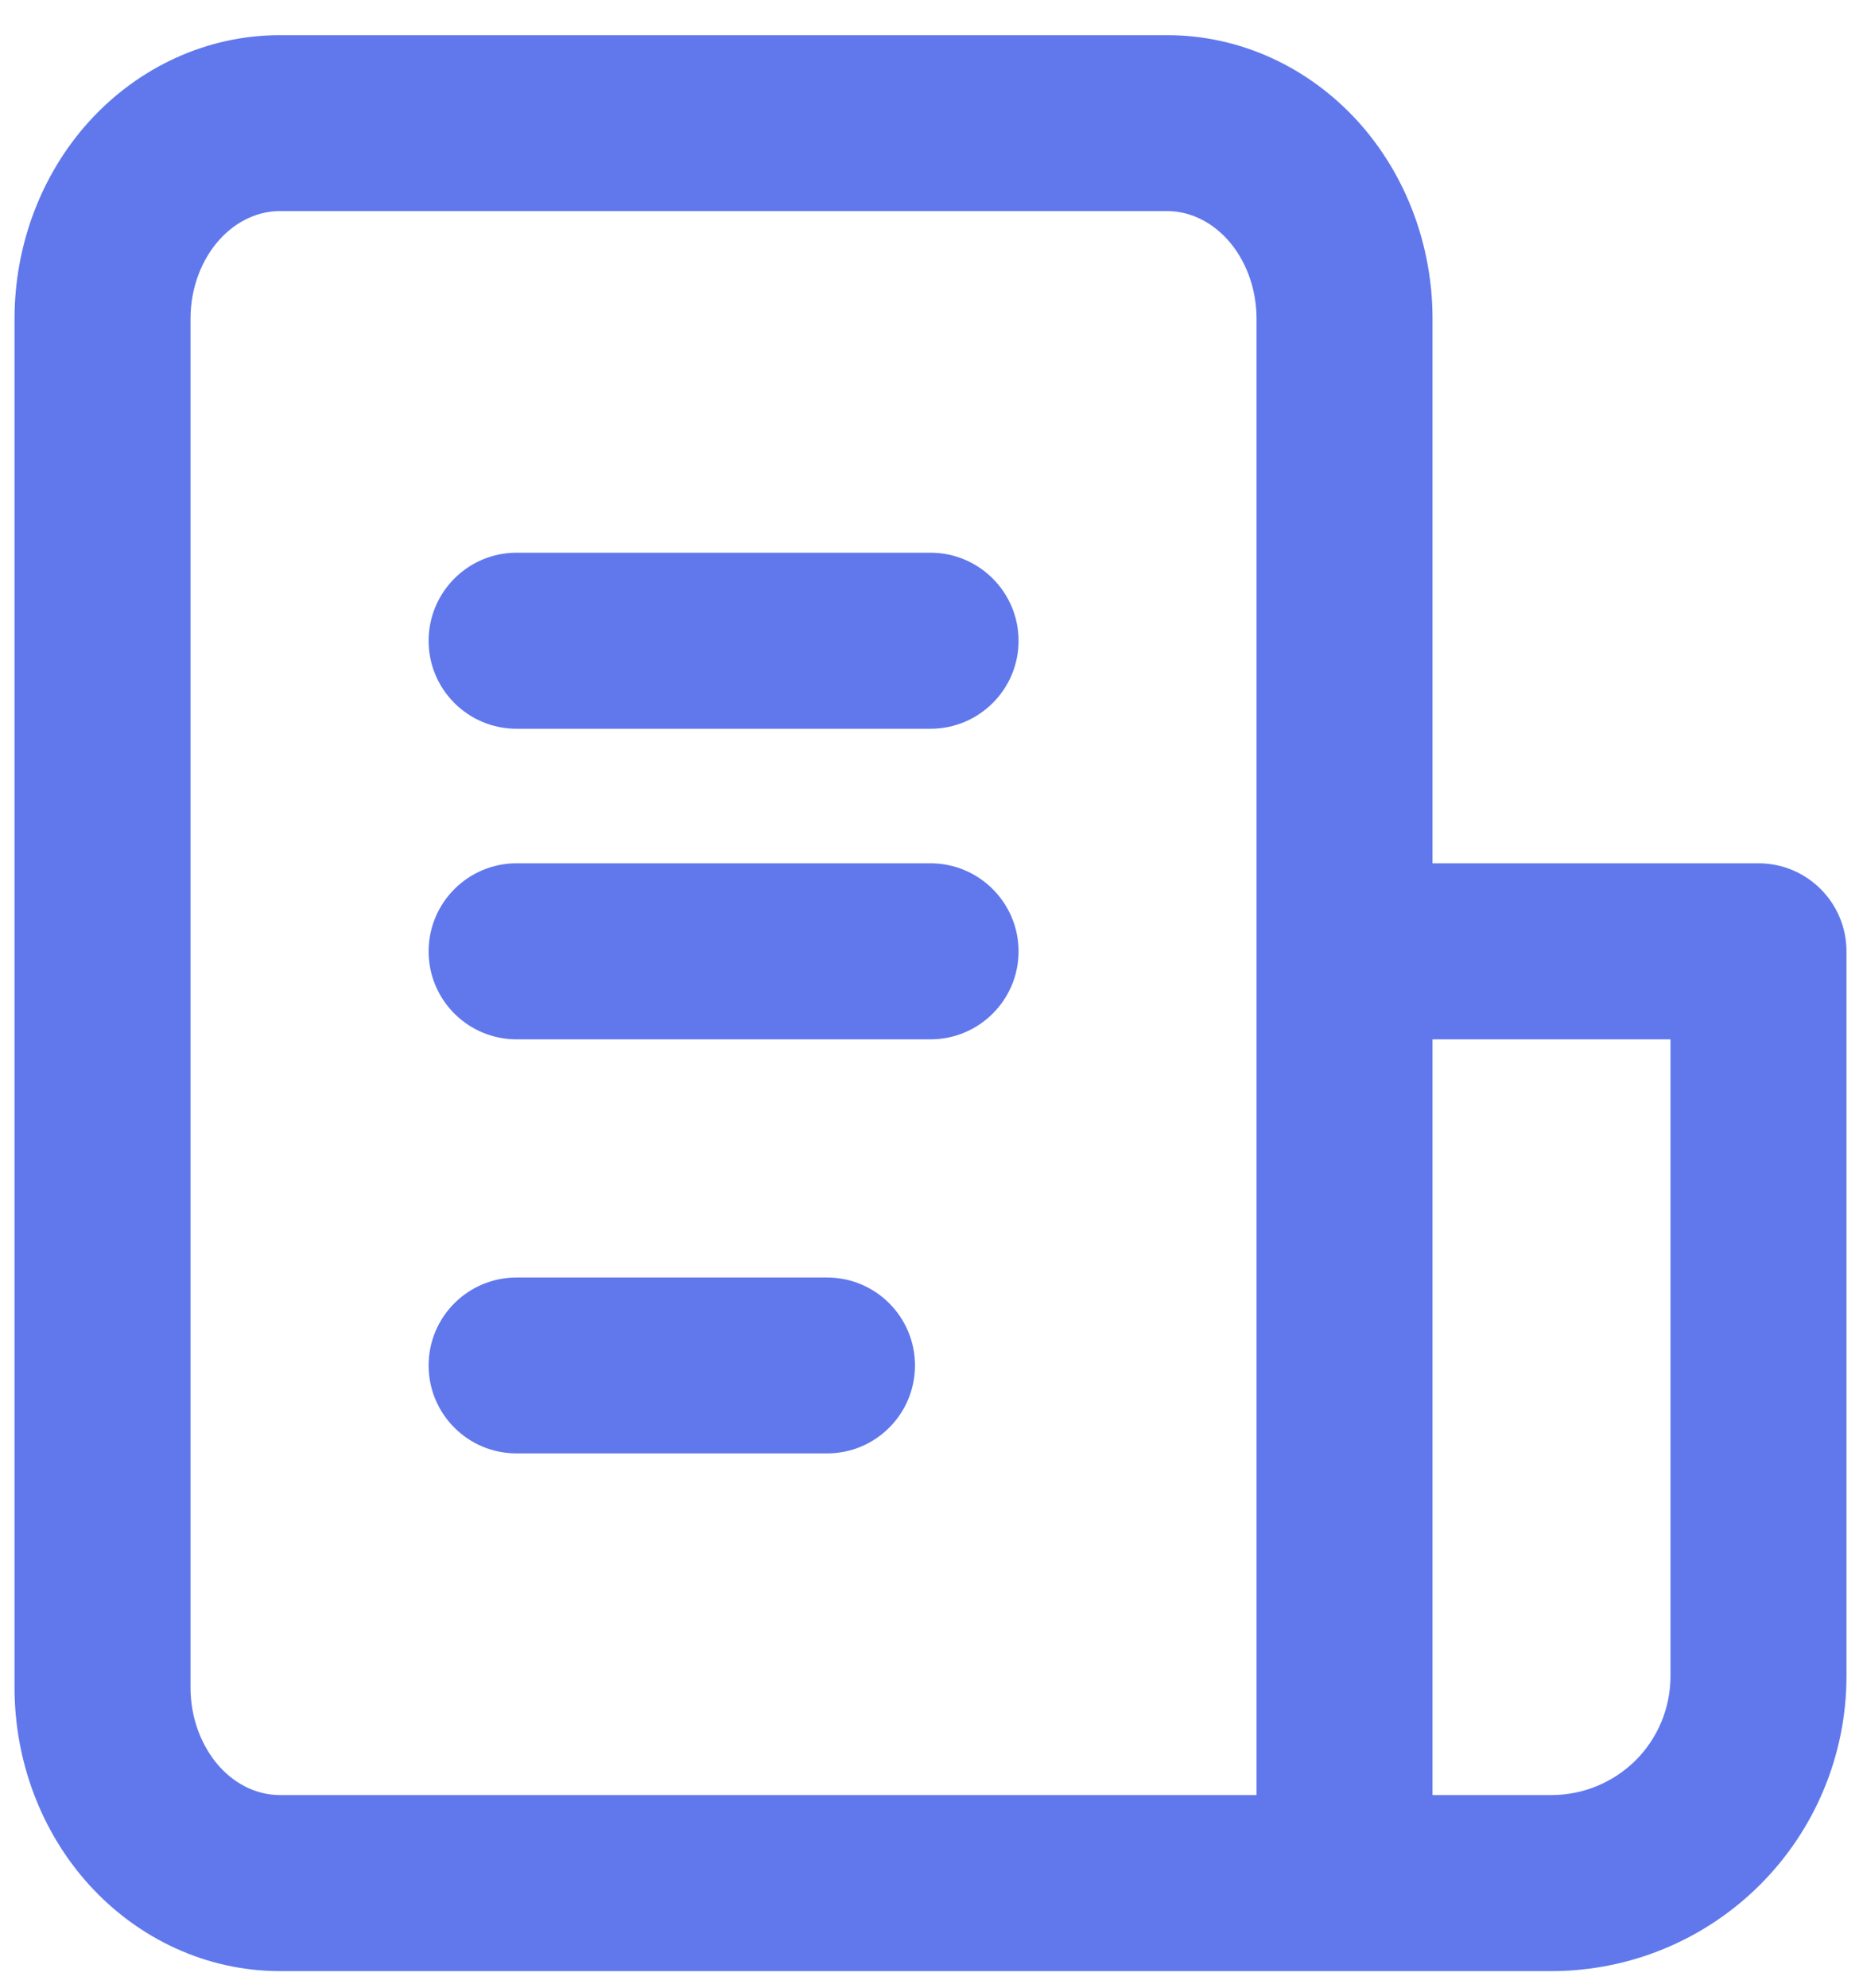 <svg width="15" height="16" viewBox="0 0 15 16" fill="none" xmlns="http://www.w3.org/2000/svg">
<path fill-rule="evenodd" clip-rule="evenodd" d="M2.254 1.699C2.086 1.699 1.91 1.772 1.768 1.928C1.625 2.086 1.534 2.315 1.534 2.565V13.584C1.534 13.834 1.625 14.062 1.768 14.221C1.91 14.377 2.086 14.449 2.254 14.449H10.117V7.658V2.565C10.117 2.315 10.026 2.086 9.883 1.928C9.741 1.772 9.565 1.699 9.397 1.699H2.254ZM2.254 15.866H10.825H12.492C13.122 15.866 13.726 15.616 14.172 15.17C14.617 14.725 14.867 14.121 14.867 13.491V7.658C14.867 7.267 14.55 6.949 14.159 6.949H11.534V2.565C11.534 1.981 11.324 1.408 10.932 0.976C10.537 0.542 9.987 0.283 9.397 0.283H2.254C1.664 0.283 1.114 0.542 0.719 0.976C0.327 1.408 0.117 1.981 0.117 2.565V13.584C0.117 14.168 0.327 14.741 0.719 15.173C1.114 15.607 1.664 15.866 2.254 15.866ZM11.534 14.449V8.366H13.45V13.491C13.45 13.745 13.35 13.989 13.17 14.169C12.99 14.348 12.746 14.449 12.492 14.449H11.534ZM4.159 4.449C3.768 4.449 3.451 4.767 3.451 5.158C3.451 5.549 3.768 5.866 4.159 5.866H7.492C7.883 5.866 8.201 5.549 8.201 5.158C8.201 4.767 7.883 4.449 7.492 4.449H4.159ZM3.451 7.658C3.451 7.267 3.768 6.949 4.159 6.949H7.492C7.883 6.949 8.201 7.267 8.201 7.658C8.201 8.049 7.883 8.366 7.492 8.366H4.159C3.768 8.366 3.451 8.049 3.451 7.658ZM4.159 10.283C3.768 10.283 3.451 10.6 3.451 10.991C3.451 11.382 3.768 11.699 4.159 11.699H6.659C7.05 11.699 7.367 11.382 7.367 10.991C7.367 10.6 7.05 10.283 6.659 10.283H4.159Z" fill="#6078EC"/>
</svg>
